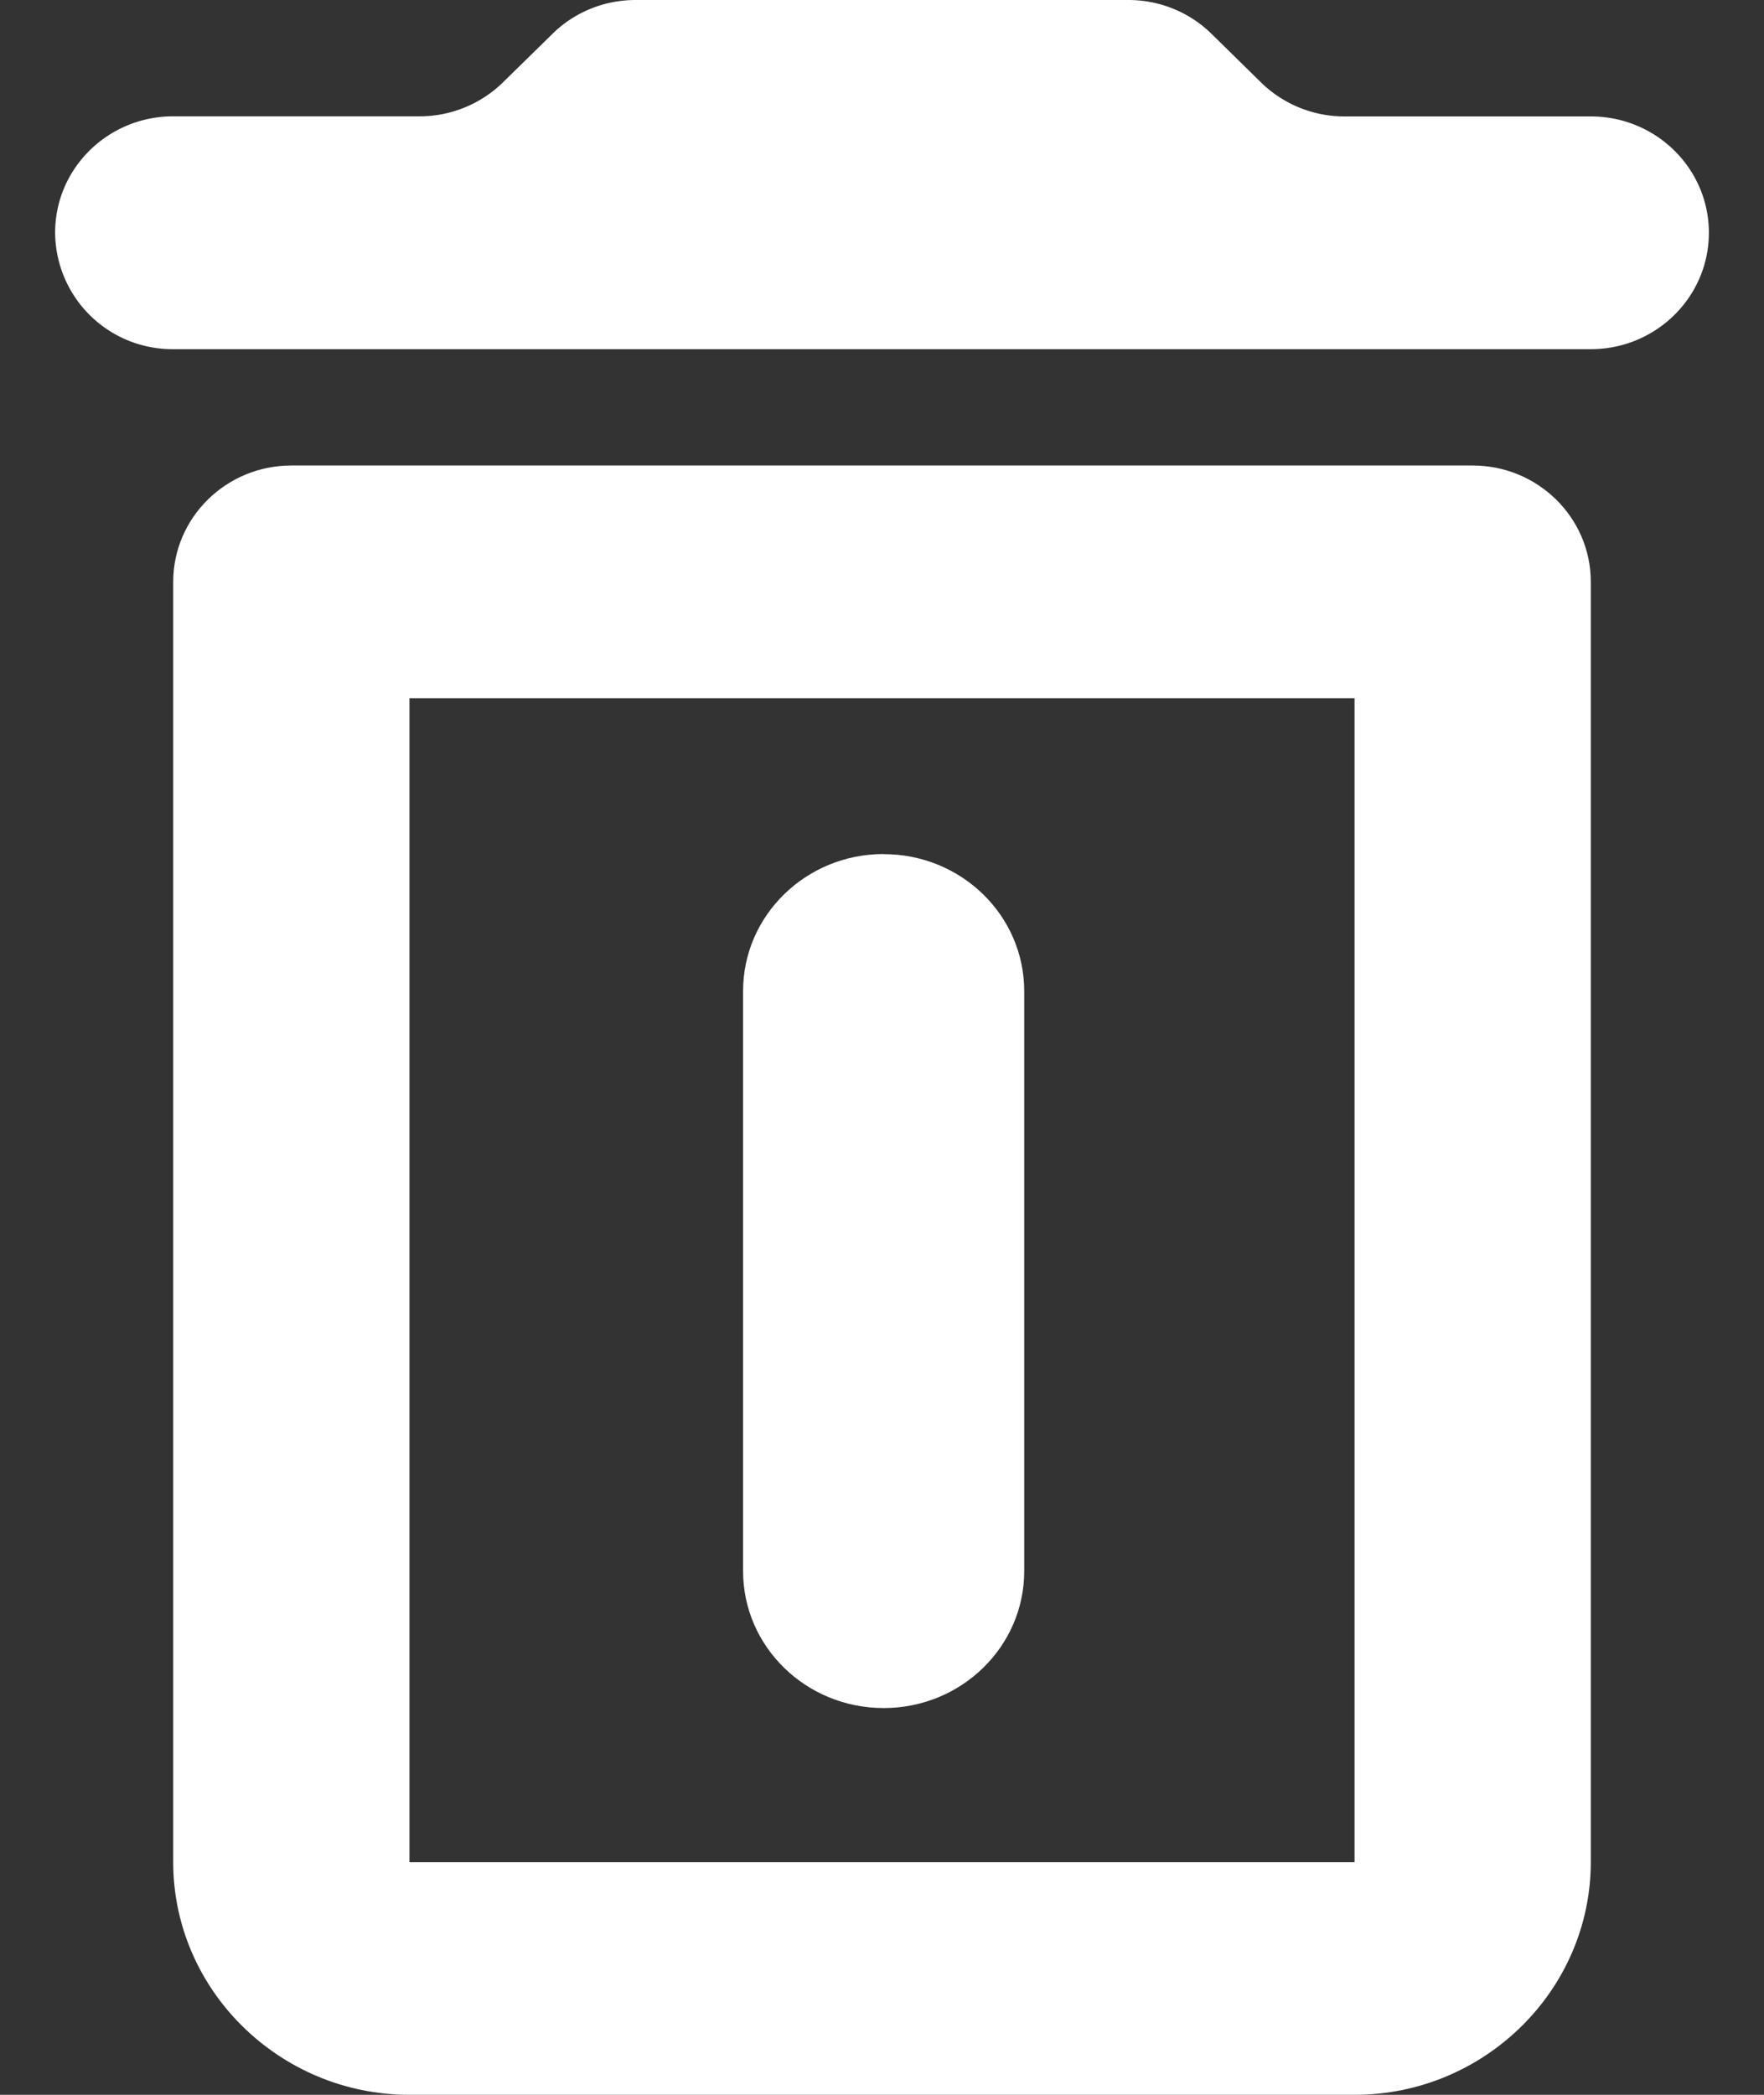 <svg width="16" height="19" fill="none" xmlns="http://www.w3.org/2000/svg"><rect width="100%" height="100%" fill="#333333" stroke="none"/><path d="M8.015 7.746c-.704 0-1.275.556-1.275 1.243v5.261c0 .686.571 1.242 1.275 1.242s1.275-.556 1.275-1.242V8.99c0-.687-.57-1.243-1.275-1.243z" fill="#fff"/><path fill-rule="evenodd" clip-rule="evenodd" d="M3.714 19c-1.178 0-2.143-.95-2.143-2.111V5.278c0-.583.48-1.056 1.072-1.056h10.714c.592 0 1.072.473 1.072 1.056v11.61c0 1.162-.965 2.112-2.143 2.112H3.714zm8.572-12.667H3.714V16.89h8.572V6.333z" fill="#fff"/><path d="M11.436.746c.201.198.474.31.758.31h2.235c.591 0 1.071.472 1.071 1.055s-.48 1.056-1.071 1.056H1.57A1.064 1.064 0 01.5 2.11c0-.583.48-1.055 1.071-1.055h2.235c.284 0 .557-.112.758-.31L5.008.31c.2-.199.472-.31.757-.31h4.47c.284 0 .556.111.757.31l.444.436z" fill="#fff"/></svg>